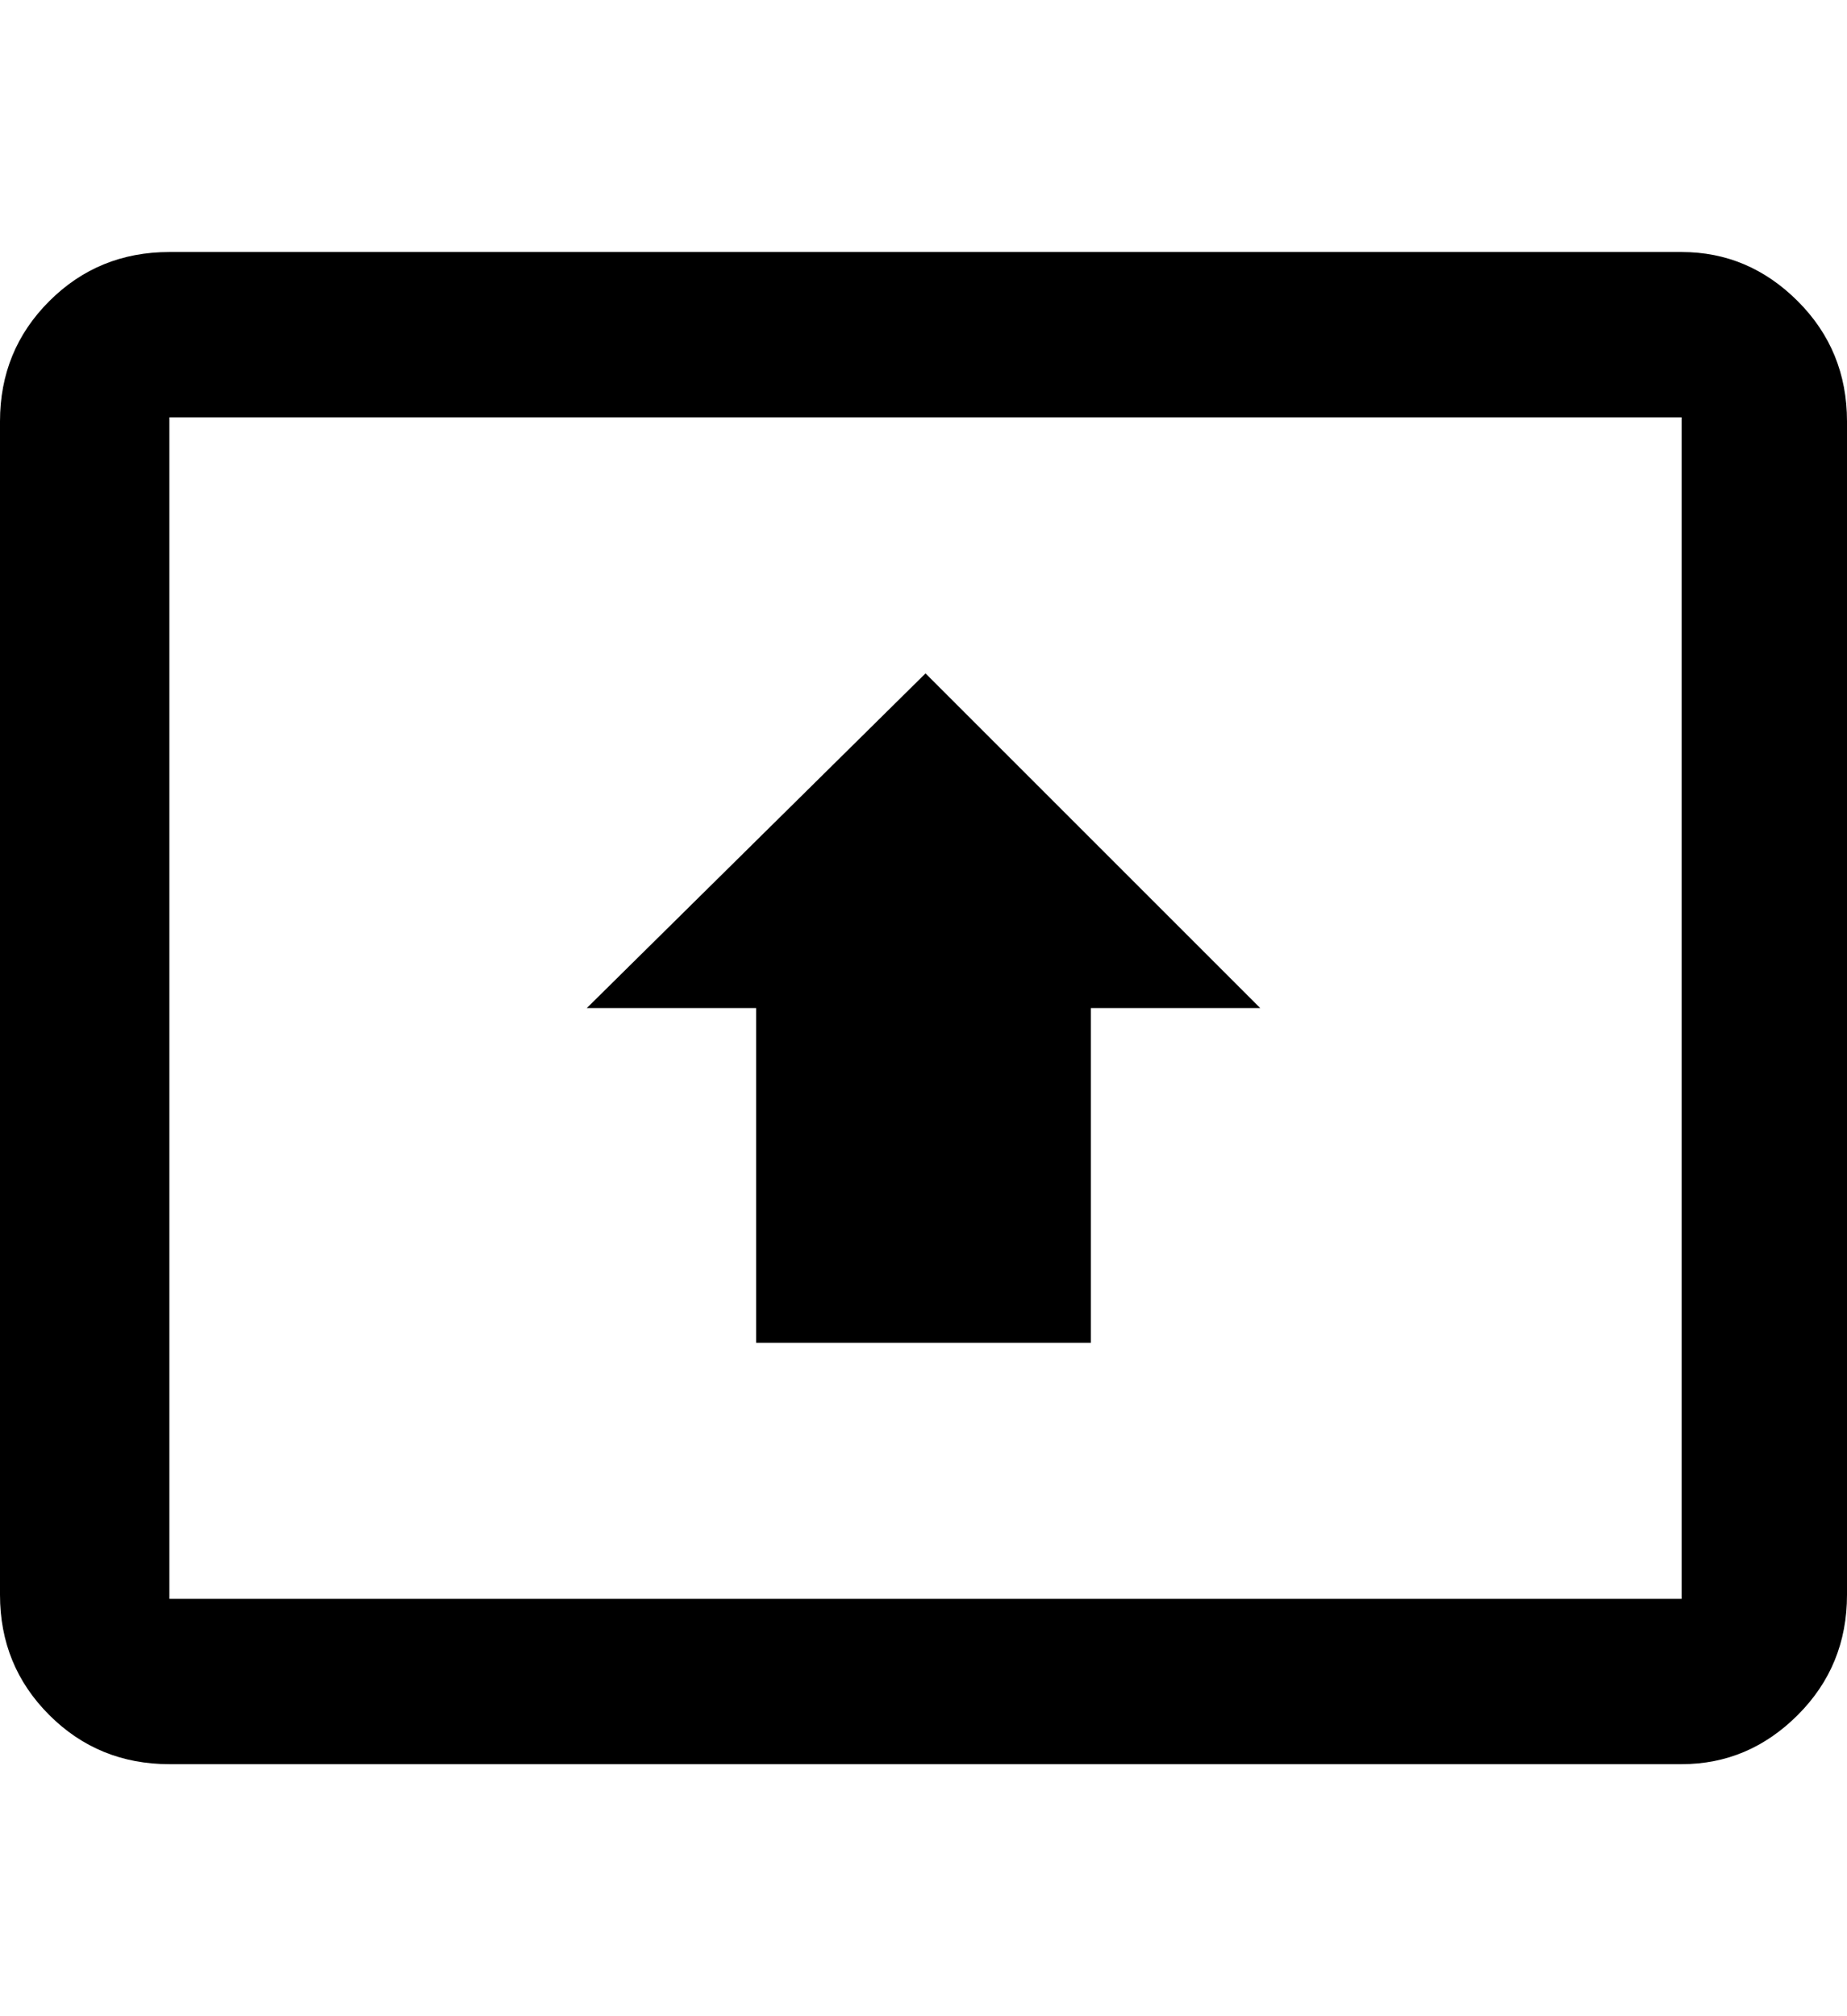 <svg height="1000" width="916.0" xmlns="http://www.w3.org/2000/svg"><path d="m834 125q33.2 0 57.6 24.4t24.4 59.6v582q0 35.2-24.4 59.6t-57.6 24.4h-750q-35.2 0-59.6-24.4t-24.4-59.6v-582q0-35.2 24.4-59.6t59.6-24.4h750z m0 668v-586h-750v586h750z m-459-293h-84l168-166 166 166h-84v166h-166v-166z" /></svg>